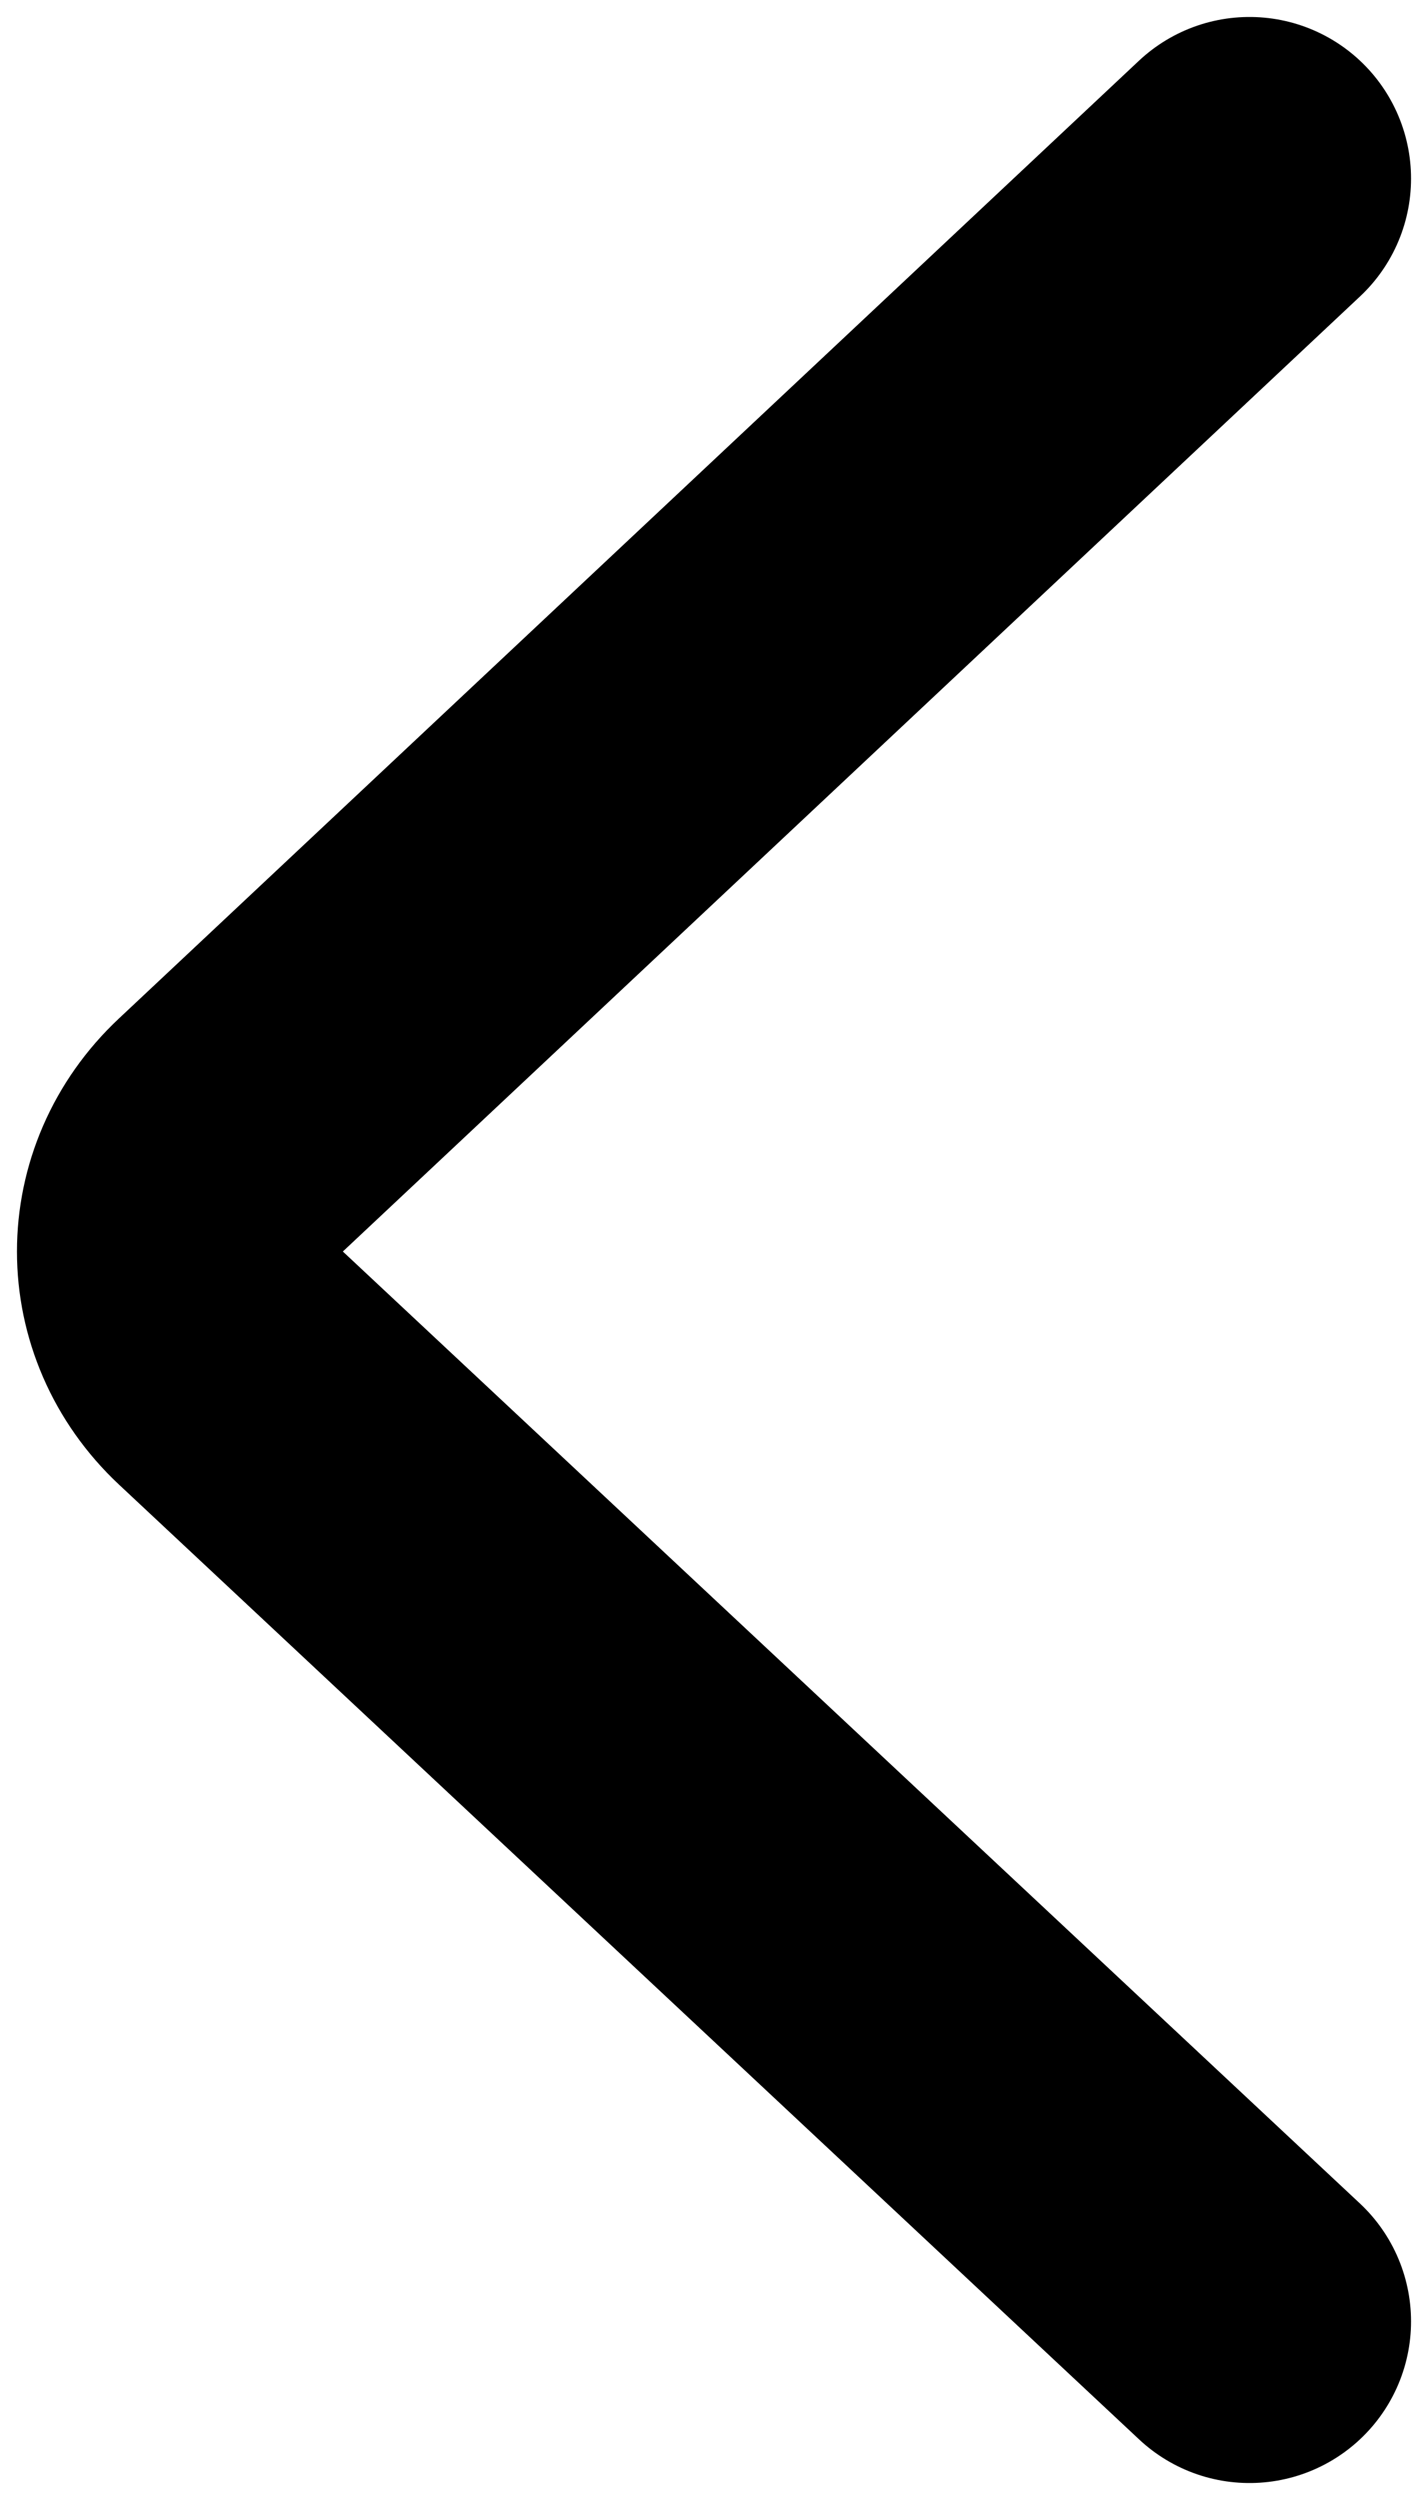 <svg width="8" height="14" viewBox="0 0 8 14" fill="none" xmlns="http://www.w3.org/2000/svg">
<path d="M7 13L1.285 7.653C0.905 7.297 0.905 6.72 1.285 6.364L7 1" stroke="black" stroke-width="1.81" stroke-linecap="round" stroke-linejoin="round"/>
</svg>
